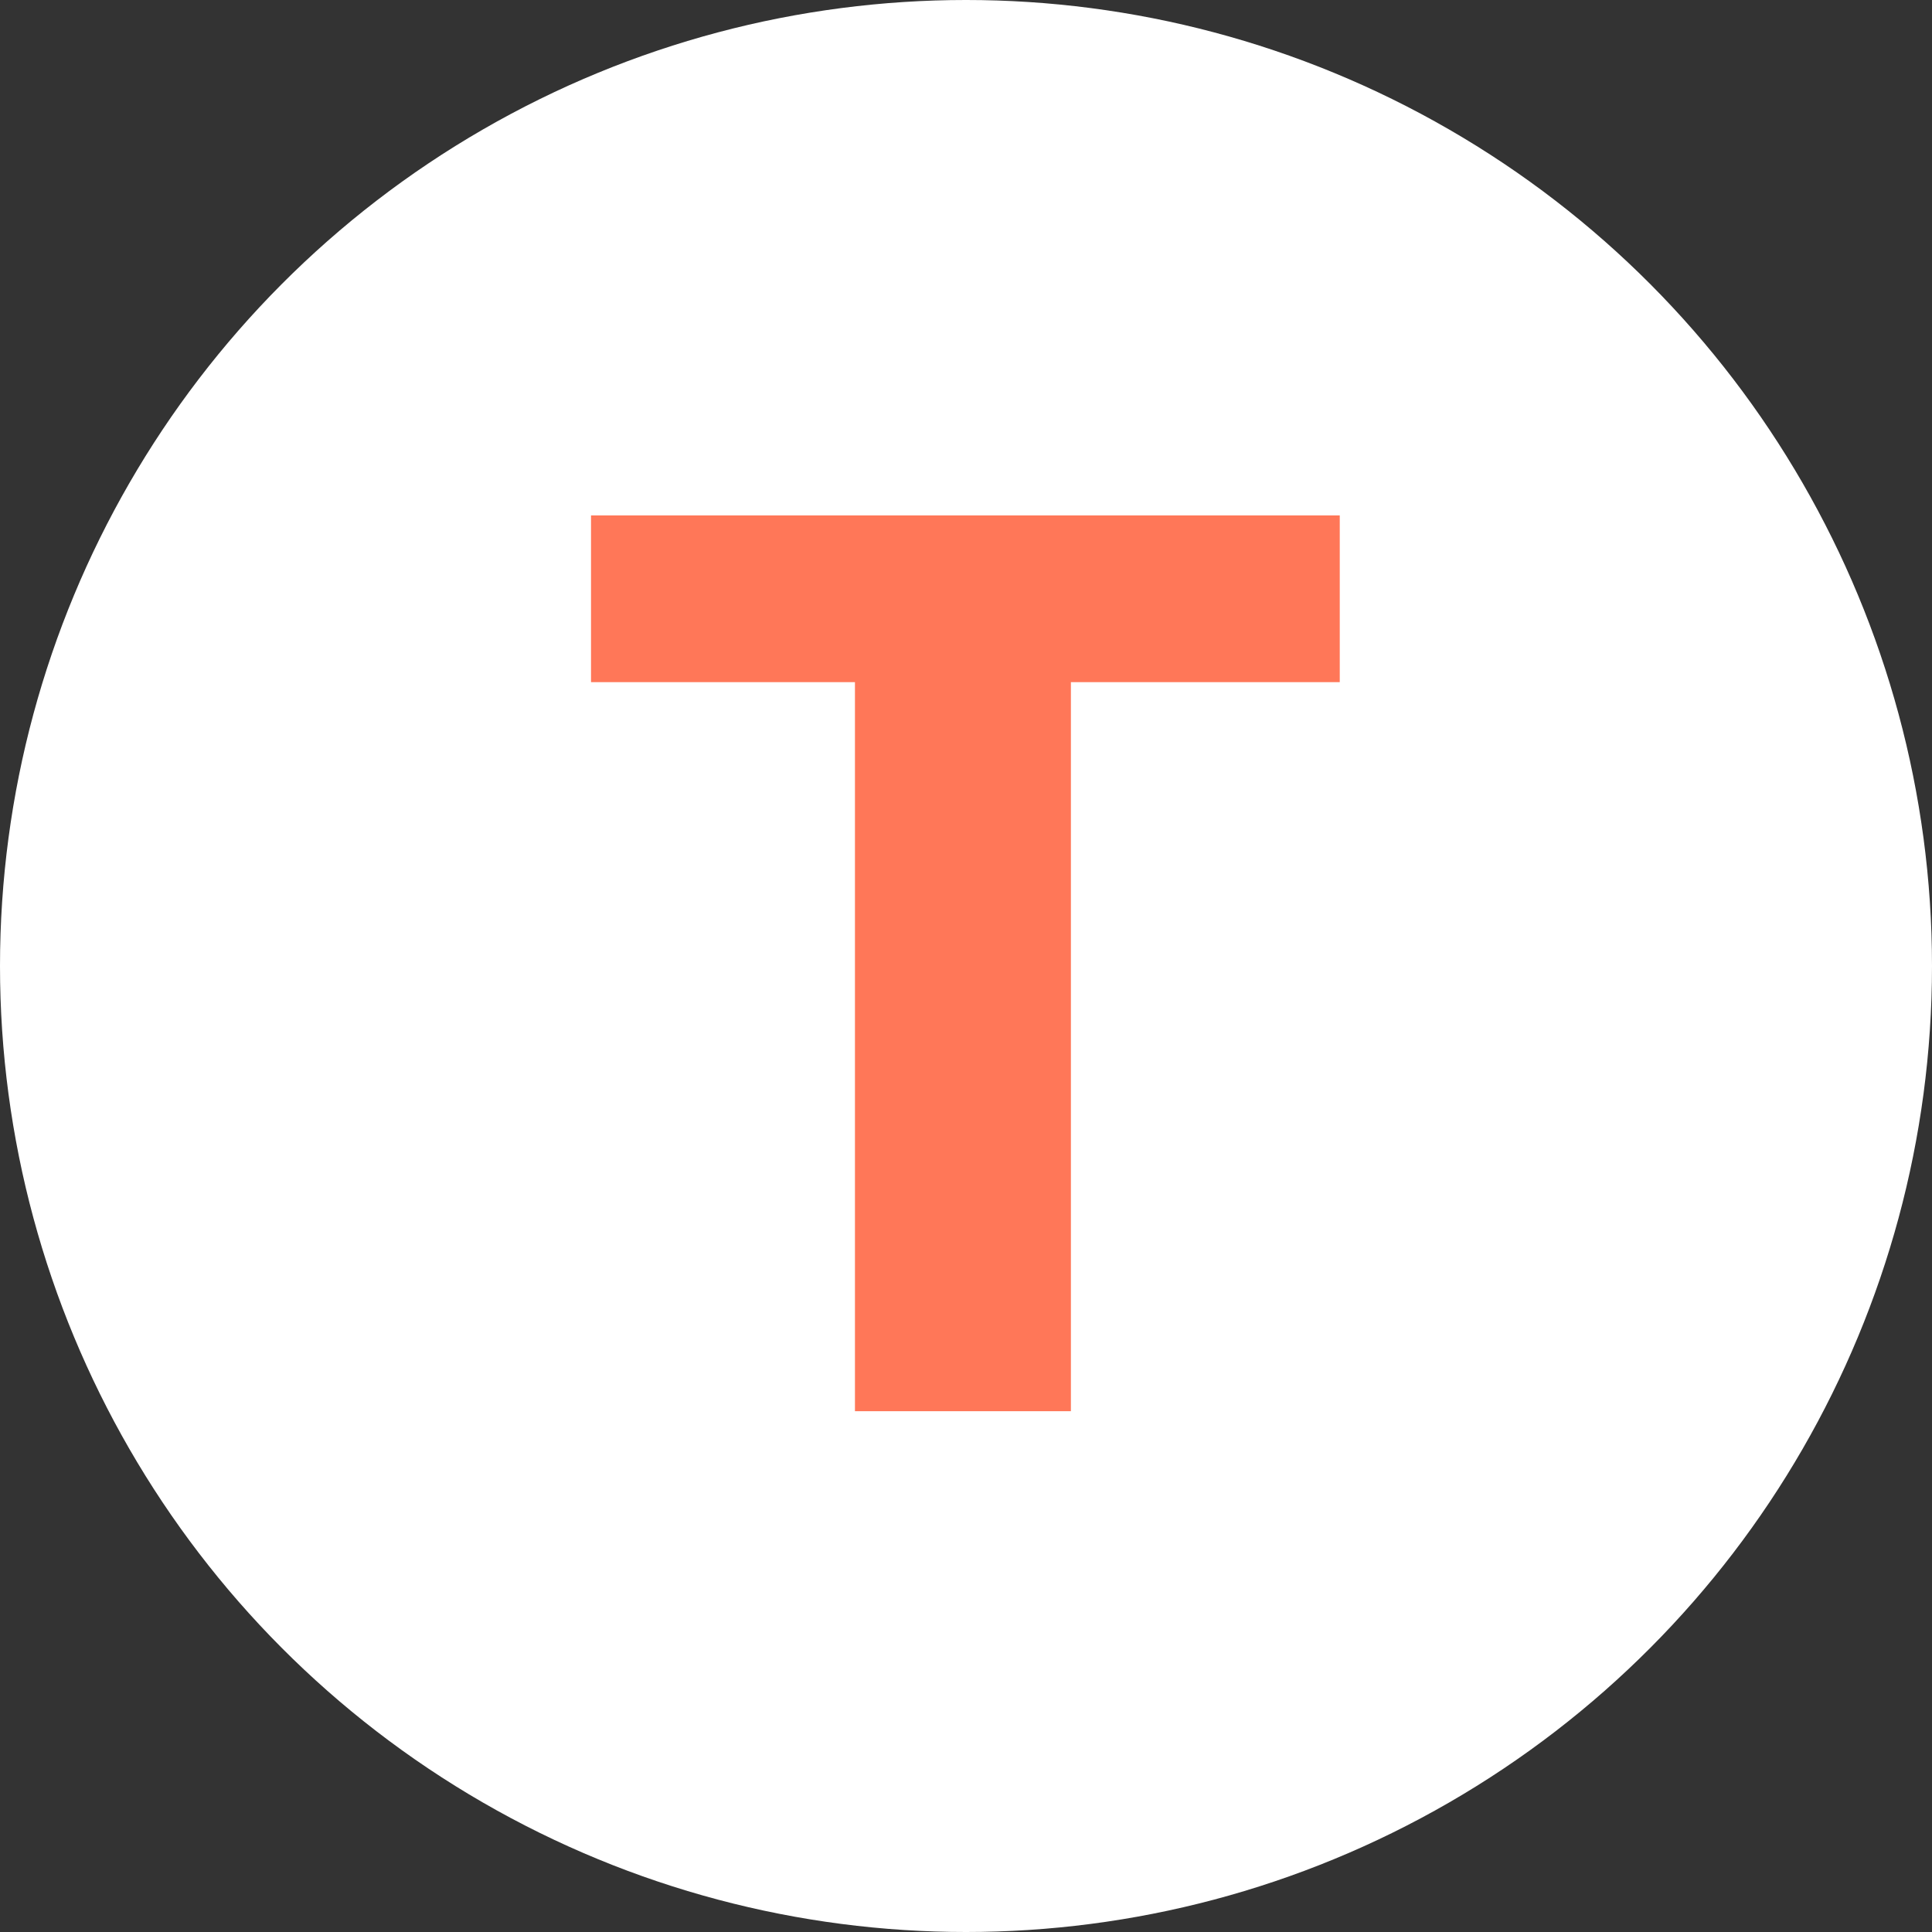 <svg xmlns="http://www.w3.org/2000/svg" width="230" height="230" viewBox="0 0 230 230">
  <rect x="0" y="0" width="230" height="230" fill="#333333" stroke="none"/>
  <g id="Grupo_91074" data-name="Grupo 91074" transform="translate(-1099 -4310)">
    <circle id="Elipse_4132" data-name="Elipse 4132" cx="115" cy="115" r="115" transform="translate(1099 4310)" fill="#fff"/>
    <path id="Trazado_134888" data-name="Trazado 134888" d="M44.495-86.792H12.488V0H-13.22V-86.792H-44.641v-19.849H44.495Z" transform="translate(1214 4478)" fill="#ff7758"/>
  </g>
</svg>
